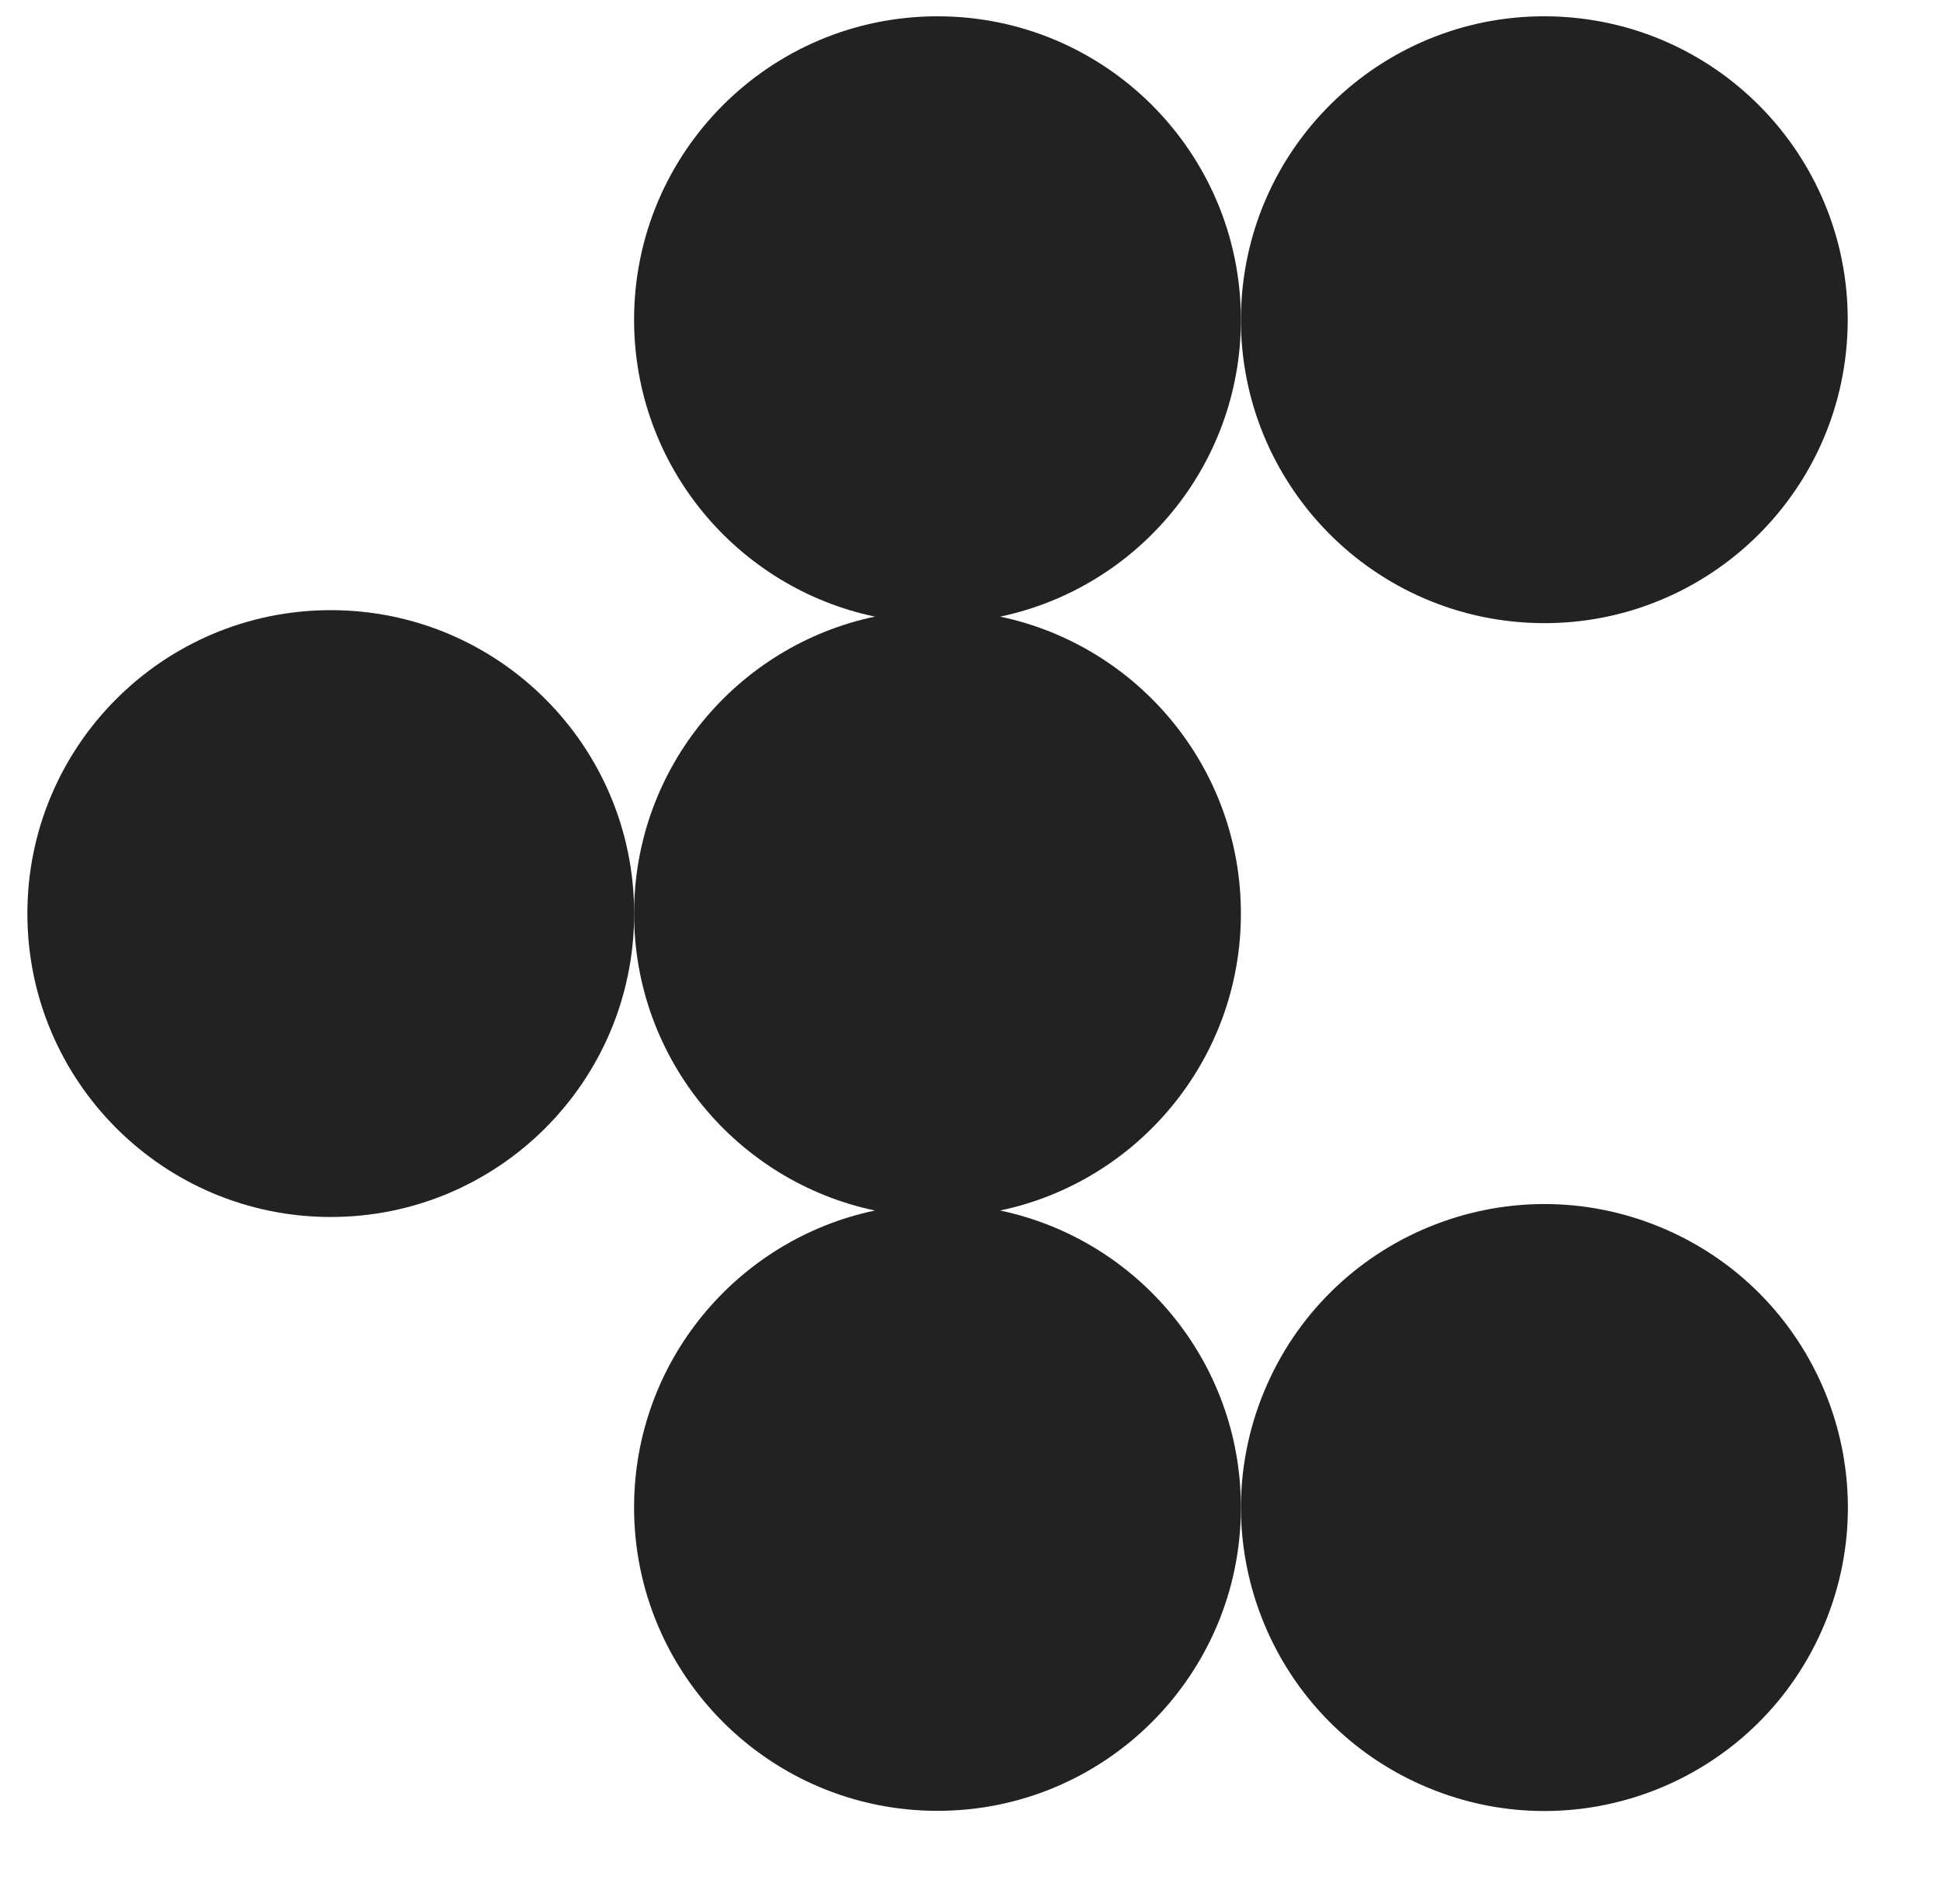 <svg width="51" height="50" viewBox="0 0 51 50" fill="none" xmlns="http://www.w3.org/2000/svg">
<path d="M48.512 8.837C48.755 4.443 45.391 0.684 40.997 0.44C36.603 0.197 32.844 3.562 32.601 7.955C32.357 12.349 35.722 16.108 40.116 16.352C44.51 16.595 48.269 13.23 48.512 8.837Z" fill="#222222"/>
<path d="M8.687 16.023C4.287 16.023 0.719 19.592 0.719 23.991C0.719 28.391 4.287 31.959 8.687 31.959C13.086 31.959 16.654 28.391 16.654 23.991C16.654 19.592 13.089 16.023 8.687 16.023Z" fill="#222222"/>
<path d="M26.264 31.789C29.875 31.032 32.588 27.828 32.588 23.99C32.588 20.152 29.875 16.95 26.264 16.193C29.875 15.436 32.588 12.232 32.588 8.396C32.588 3.994 29.02 0.428 24.62 0.428C20.221 0.428 16.652 3.994 16.652 8.396C16.652 12.234 19.365 15.436 22.977 16.193C19.365 16.95 16.652 20.154 16.652 23.99C16.652 27.826 19.365 31.03 22.977 31.789C19.365 32.546 16.652 35.75 16.652 39.586C16.652 43.988 20.221 47.554 24.62 47.554C29.02 47.554 32.588 43.988 32.588 39.586C32.588 35.748 29.875 32.546 26.264 31.789Z" fill="#222222"/>
<path d="M47.92 42.638C49.604 38.573 47.674 33.912 43.608 32.228C39.543 30.544 34.882 32.474 33.198 36.54C31.514 40.606 33.444 45.267 37.51 46.95C41.575 48.635 46.236 46.704 47.92 42.638Z" fill="#222222"/>
</svg>
